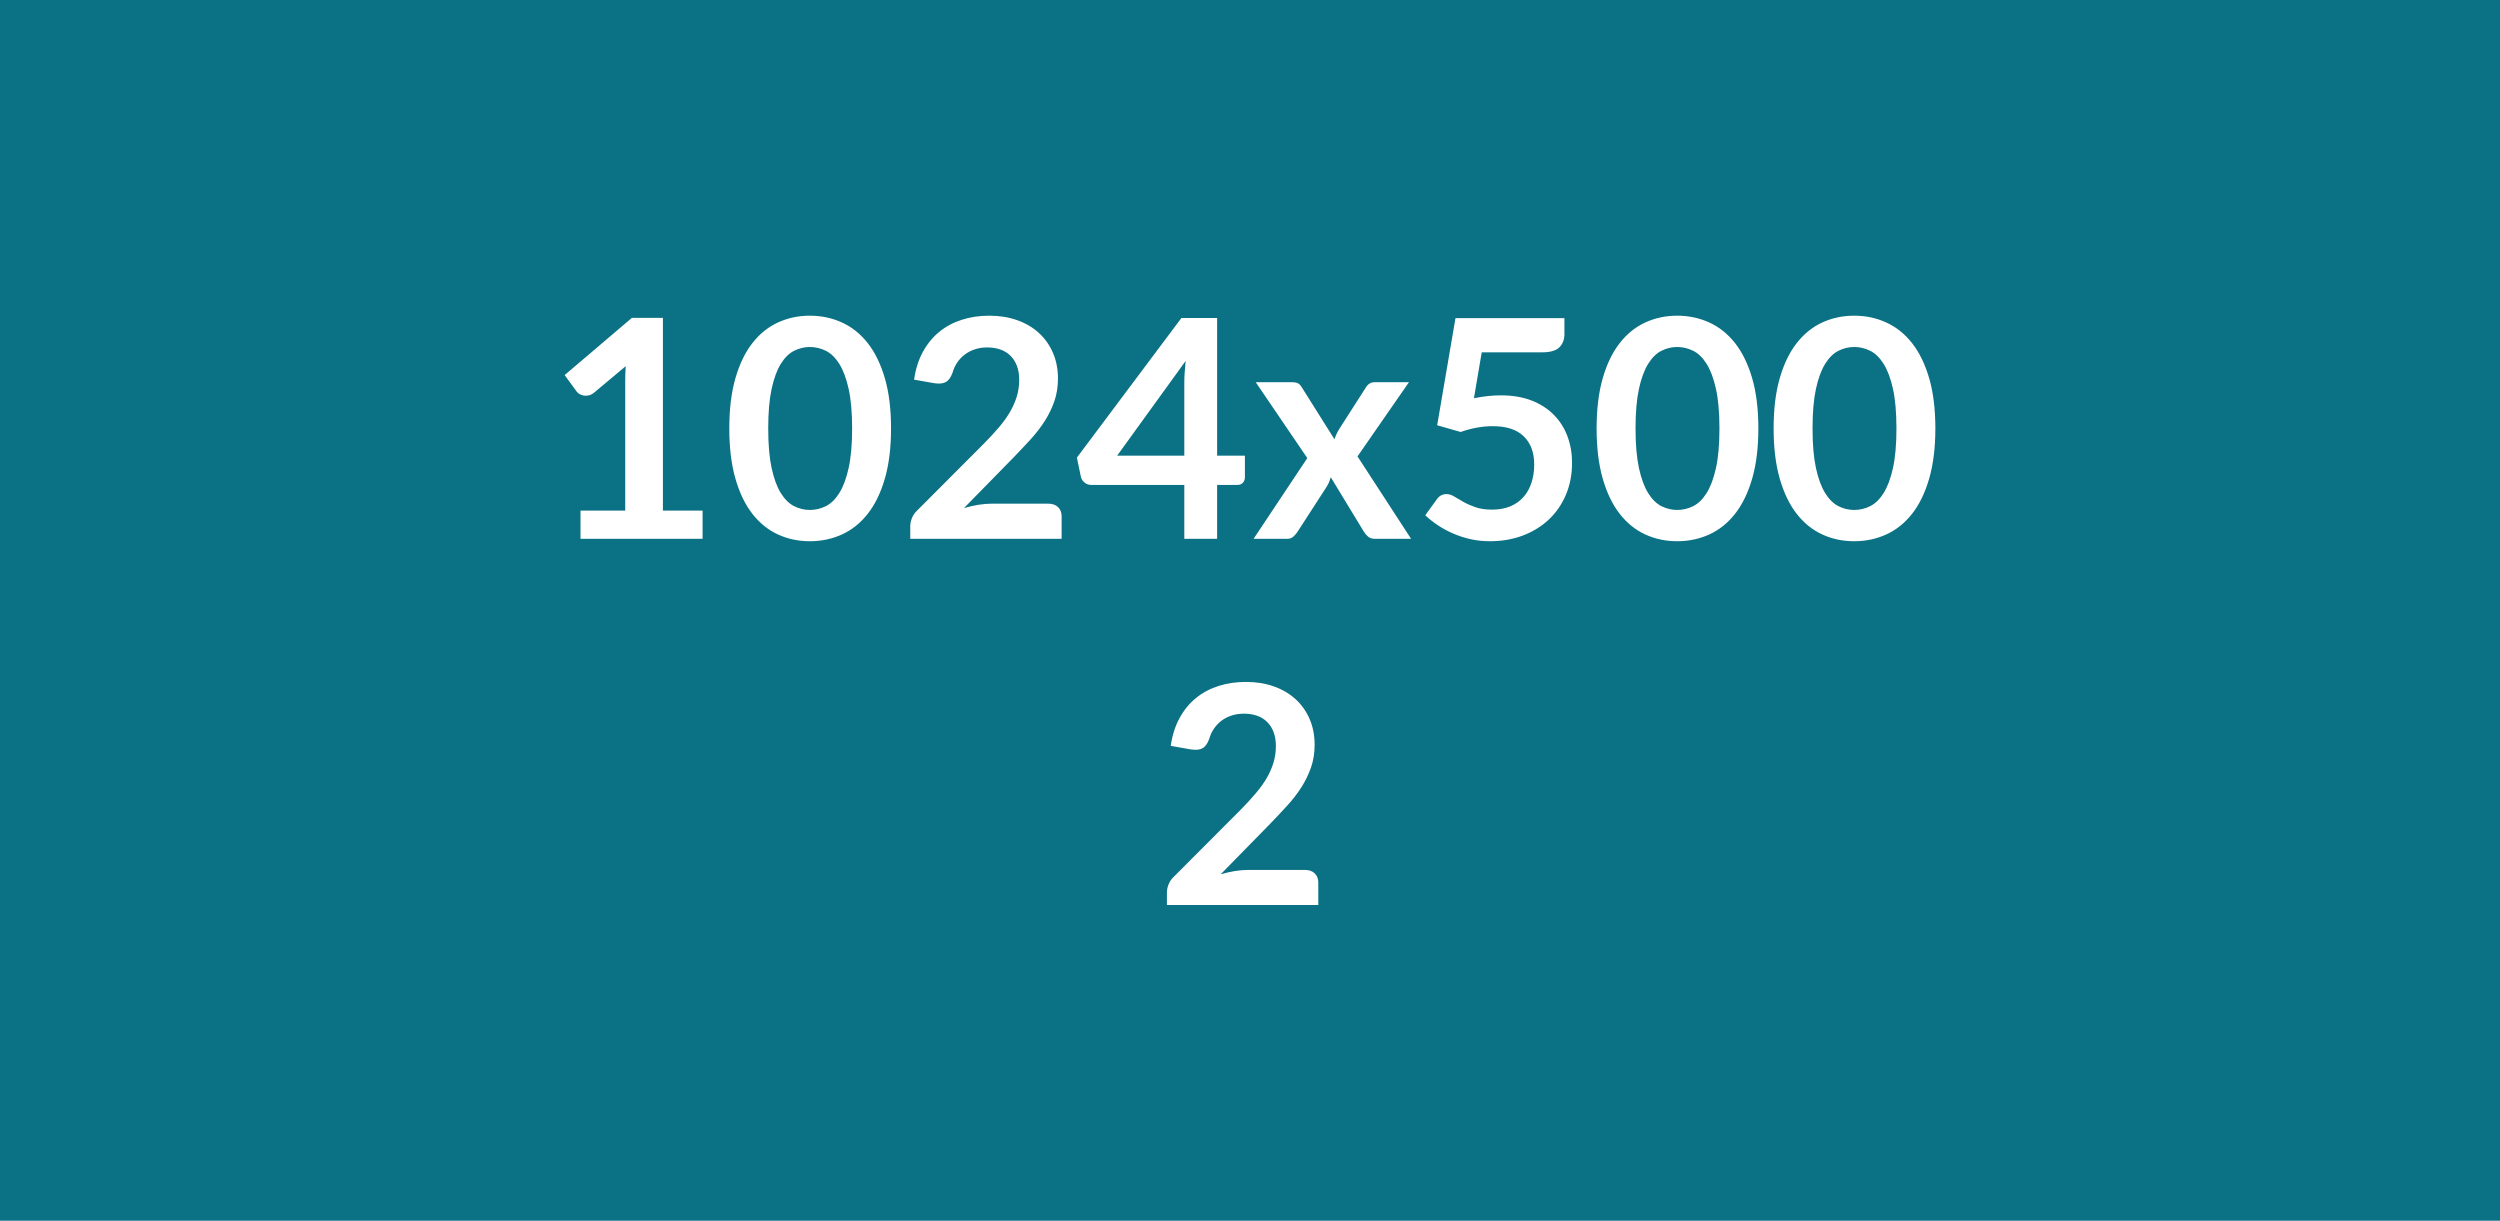 <svg xmlns="http://www.w3.org/2000/svg" width="1024" height="500"><rect width="100%" height="100%" fill="#0b7285"/><path fill="#FFF" d="M271.53 209.13h16.25v11.56h-50v-11.56h18.31v-52.69q0-3.13.19-6.44l-13 10.88q-1.12.87-2.22 1.09-1.09.22-2.06.03t-1.72-.65q-.75-.47-1.12-1.04l-4.88-6.68 27.56-23.44h12.69v78.94Zm93.44-33.63q0 11.81-2.53 20.53t-7 14.41q-4.47 5.69-10.56 8.47-6.1 2.78-13.16 2.78-7.06 0-13.09-2.78-6.04-2.78-10.47-8.47-4.44-5.69-6.94-14.41-2.5-8.72-2.5-20.53 0-11.87 2.5-20.56t6.94-14.38q4.43-5.68 10.47-8.46 6.03-2.79 13.09-2.79t13.16 2.79q6.09 2.78 10.56 8.46 4.47 5.69 7 14.38 2.53 8.69 2.53 20.56Zm-15.94 0q0-9.81-1.44-16.25-1.43-6.44-3.84-10.25-2.41-3.81-5.53-5.34-3.13-1.53-6.5-1.53-3.31 0-6.41 1.53-3.09 1.53-5.47 5.34-2.37 3.81-3.78 10.25-1.4 6.44-1.4 16.25 0 9.81 1.4 16.25 1.41 6.44 3.78 10.25 2.38 3.81 5.47 5.35 3.1 1.53 6.41 1.53 3.37 0 6.5-1.53 3.12-1.54 5.53-5.35 2.41-3.81 3.84-10.25 1.44-6.44 1.44-16.25Zm57.19 30.81h23.19q2.5 0 3.97 1.41 1.46 1.41 1.46 3.72v9.25h-62v-5.13q0-1.56.66-3.28.66-1.72 2.09-3.09l27.44-27.5q3.44-3.5 6.16-6.69 2.72-3.19 4.53-6.31 1.81-3.13 2.78-6.34.97-3.22.97-6.79 0-3.25-.94-5.71-.94-2.47-2.65-4.16-1.72-1.69-4.13-2.53-2.41-.85-5.41-.85-2.75 0-5.09.79-2.34.78-4.16 2.18-1.81 1.41-3.06 3.28-1.25 1.88-1.87 4.13-1.07 2.87-2.75 3.81-1.69.94-4.88.44l-8.12-1.44q.93-6.5 3.62-11.4 2.69-4.91 6.72-8.19 4.03-3.28 9.25-4.94 5.22-1.66 11.22-1.66 6.25 0 11.44 1.85 5.18 1.84 8.87 5.22 3.69 3.37 5.75 8.12 2.06 4.75 2.06 10.56 0 5-1.46 9.25-1.47 4.25-3.94 8.13-2.47 3.87-5.78 7.5-3.32 3.62-6.94 7.37l-20.38 20.82q2.94-.88 5.85-1.35 2.9-.47 5.53-.47Zm51.37-19.68h27.5v-29.57q0-4.18.57-9.25l-28.07 38.82Zm40.94 0h11.38v8.93q0 1.25-.82 2.16-.81.91-2.31.91h-8.25v22.06h-13.44v-22.06h-38.12q-1.56 0-2.75-.97t-1.5-2.41l-1.63-7.81 42.82-57.19h14.62v56.38Zm57.5.31 21.94 33.75H563.1q-1.69 0-2.72-.88-1.03-.87-1.72-2L545.1 195.5q-.32 1.06-.72 2-.41.94-.91 1.75l-12 18.56q-.69 1.07-1.69 1.97-1 .91-2.5.91h-13.81l22-33.06-21.12-31.07h14.87q1.69 0 2.5.47t1.44 1.53l13.44 21.38q.68-2.13 1.93-4.19l10.82-16.87q1.37-2.32 3.56-2.32h14.19l-21.07 30.38Zm50.88-42.63-3.19 18.82q3-.63 5.75-.91t5.31-.28q7.13 0 12.57 2.12 5.43 2.13 9.12 5.88 3.69 3.75 5.56 8.78 1.88 5.03 1.88 10.84 0 7.19-2.53 13.13t-7.03 10.16q-4.5 4.21-10.66 6.53-6.16 2.31-13.41 2.31-4.25 0-8.06-.87-3.81-.88-7.16-2.35-3.34-1.47-6.18-3.37-2.85-1.91-5.1-4.04l4.75-6.56q1.5-2.12 3.94-2.12 1.56 0 3.19 1 1.62 1 3.72 2.18 2.09 1.19 4.93 2.19 2.85 1 6.85 1 4.25 0 7.5-1.37 3.25-1.38 5.4-3.85 2.16-2.47 3.25-5.87 1.1-3.41 1.1-7.41 0-7.37-4.28-11.53-4.28-4.16-12.66-4.16-6.44 0-13.19 2.38l-9.62-2.75 7.5-43.88h44.62v6.57q0 3.31-2.06 5.37t-7 2.06h-24.81Zm113.31 31.19q0 11.81-2.53 20.53t-7 14.41q-4.47 5.69-10.56 8.47-6.1 2.78-13.16 2.78-7.06 0-13.09-2.78t-10.47-8.47q-4.44-5.69-6.94-14.41-2.5-8.72-2.5-20.53 0-11.87 2.5-20.56t6.94-14.38q4.44-5.68 10.47-8.46 6.03-2.79 13.09-2.79t13.16 2.79q6.09 2.78 10.56 8.46 4.47 5.69 7 14.38 2.53 8.69 2.53 20.56Zm-15.94 0q0-9.81-1.43-16.25-1.44-6.44-3.85-10.25-2.4-3.81-5.53-5.34-3.12-1.53-6.5-1.53-3.31 0-6.41 1.53-3.09 1.53-5.46 5.34-2.38 3.81-3.79 10.25-1.4 6.44-1.4 16.25 0 9.81 1.4 16.25 1.41 6.44 3.79 10.25 2.37 3.81 5.46 5.35 3.1 1.53 6.41 1.53 3.38 0 6.5-1.53 3.13-1.54 5.53-5.35 2.41-3.81 3.85-10.25 1.43-6.44 1.43-16.25Zm88.44 0q0 11.81-2.53 20.53t-7 14.41q-4.47 5.69-10.56 8.47-6.1 2.78-13.16 2.78-7.06 0-13.09-2.78t-10.47-8.47q-4.44-5.69-6.94-14.41-2.5-8.72-2.5-20.53 0-11.87 2.5-20.56t6.94-14.38q4.44-5.68 10.47-8.46 6.03-2.79 13.09-2.79t13.16 2.79q6.09 2.78 10.56 8.46 4.47 5.69 7 14.38 2.53 8.69 2.53 20.56Zm-15.94 0q0-9.81-1.43-16.25-1.44-6.44-3.85-10.25-2.4-3.81-5.53-5.34-3.12-1.53-6.5-1.53-3.31 0-6.41 1.53-3.09 1.53-5.46 5.34-2.38 3.81-3.79 10.25-1.4 6.44-1.4 16.25 0 9.81 1.4 16.25 1.41 6.44 3.79 10.25 2.37 3.81 5.46 5.35 3.1 1.53 6.41 1.53 3.38 0 6.5-1.53 3.13-1.54 5.53-5.35 2.41-3.81 3.85-10.25 1.43-6.44 1.43-16.25ZM511.35 356.32h23.18q2.5 0 3.97 1.4 1.47 1.41 1.47 3.72v9.25h-62v-5.12q0-1.57.66-3.29.65-1.71 2.09-3.09l27.44-27.5q3.44-3.5 6.15-6.69 2.72-3.18 4.54-6.31 1.81-3.12 2.78-6.34.97-3.22.97-6.78 0-3.25-.94-5.72-.94-2.47-2.66-4.16-1.72-1.69-4.12-2.53-2.41-.84-5.41-.84-2.75 0-5.09.78-2.35.78-4.16 2.18-1.81 1.41-3.06 3.29-1.25 1.87-1.88 4.12-1.06 2.88-2.75 3.81-1.69.94-4.87.44l-8.13-1.44q.94-6.5 3.63-11.4 2.68-4.91 6.72-8.19 4.03-3.28 9.25-4.94 5.21-1.65 11.22-1.65 6.25 0 11.43 1.84 5.19 1.84 8.88 5.22 3.69 3.37 5.75 8.12 2.06 4.75 2.06 10.57 0 5-1.47 9.25t-3.94 8.12q-2.46 3.88-5.78 7.5-3.31 3.63-6.93 7.38l-20.38 20.81q2.94-.88 5.84-1.35 2.91-.46 5.54-.46Z"/></svg>